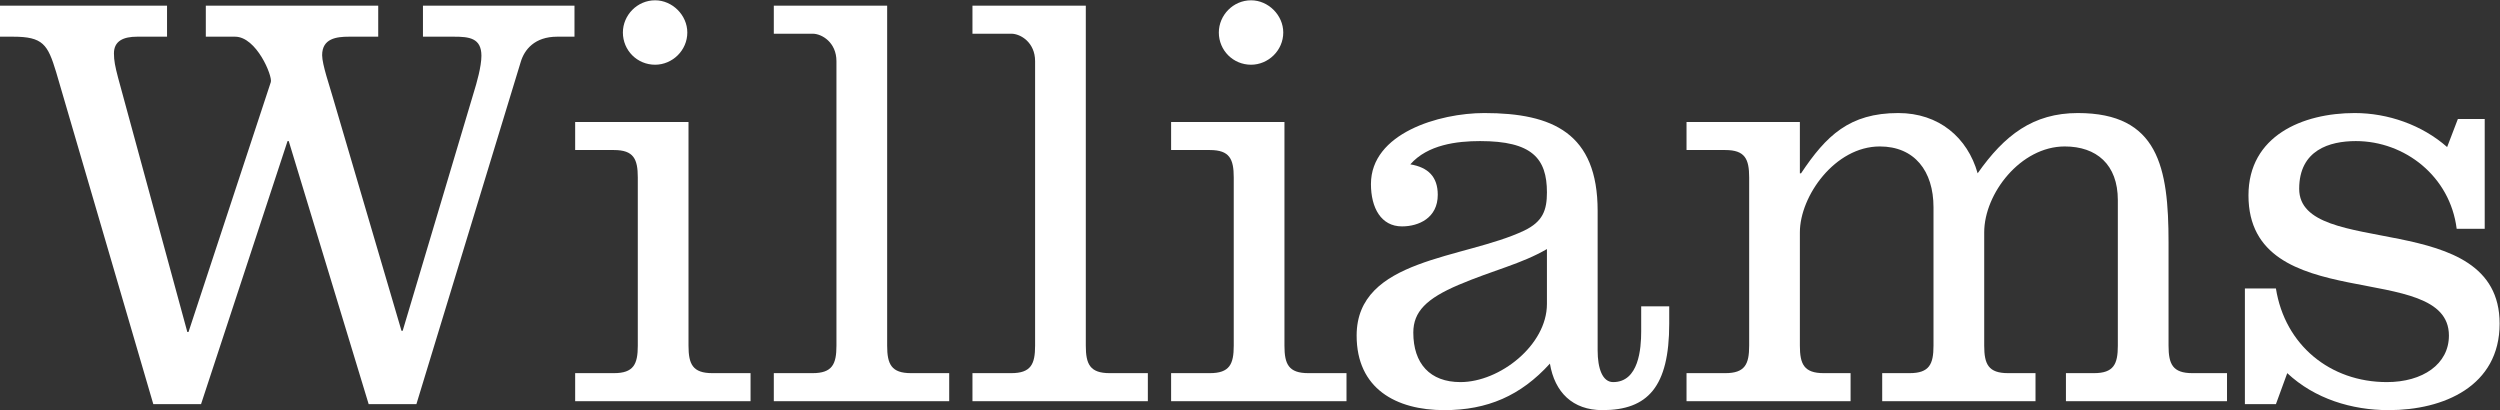 <?xml version="1.0" encoding="UTF-8" standalone="no"?>
<svg width="829px" height="136px" viewBox="0 0 829 136" version="1.1" xmlns="http://www.w3.org/2000/svg" xmlns:xlink="http://www.w3.org/1999/xlink">
    <rect x="0" y="0" width="829" height="136" fill="#333333" stroke="none"/>
    <!-- Generator: Sketch 39.1 (31720) - http://www.bohemiancoding.com/sketch -->
    <title>Williams_wordmark_12in_purple</title>
    <desc>Created with Sketch.</desc>
    <defs></defs>
    <g id="Page-1" stroke="none" stroke-width="1" fill="none" fill-rule="evenodd">
        <g id="Williams_wordmark_12in_purple" fill="#FFFFFF">
            <path d="M50.839,134.021 L18.595,23.836 C15.825,14.737 14.243,12.165 4.352,12.165 L0,12.165 L0,1.878 L55.389,1.878 L55.389,12.165 L45.498,12.165 C40.949,12.165 37.783,13.55 37.783,17.704 C37.783,20.078 38.179,22.056 39.168,25.814 L62.115,110.085 L62.511,110.085 L89.81,27.199 C90.403,25.221 85.062,12.165 77.94,12.165 L68.247,12.165 L68.247,1.878 L125.417,1.878 L125.417,12.165 L115.724,12.165 C111.57,12.165 106.822,12.758 106.822,18.297 C106.822,21.462 109.394,28.782 110.383,32.343 L133.132,109.69 L133.528,109.69 L157.068,30.76 C158.057,27.595 159.64,22.056 159.64,18.495 C159.64,12.561 155.485,12.165 150.54,12.165 L140.253,12.165 L140.253,1.878 L190.499,1.878 L190.499,12.165 L184.763,12.165 C177.246,12.165 173.883,16.517 172.696,20.473 L138.077,134.021 L122.252,134.021 L95.744,46.783 L95.349,46.783 L66.665,134.021 L50.839,134.021" id="Fill-1"></path>
            <path d="M217.231,21.462 C211.296,21.462 206.549,16.715 206.549,10.78 C206.549,5.043 211.296,0.098 217.231,0.098 C222.968,0.098 227.913,5.043 227.913,10.78 C227.913,16.715 222.968,21.462 217.231,21.462 L217.231,21.462 Z M228.309,114.635 C228.309,120.768 229.693,123.735 236.221,123.735 L248.882,123.735 L248.882,133.032 L190.723,133.032 L190.723,123.735 L203.581,123.735 C210.109,123.735 211.494,120.768 211.494,114.635 L211.494,58.85 C211.494,52.718 210.109,49.751 203.581,49.751 L190.723,49.751 L190.723,40.453 L228.309,40.453 L228.309,114.635 L228.309,114.635 Z" id="Fill-2"></path>
            <path d="M294.181,114.635 C294.181,120.768 295.565,123.735 302.093,123.735 L314.754,123.735 L314.754,133.032 L256.595,133.032 L256.595,123.735 L269.453,123.735 C275.981,123.735 277.366,120.768 277.366,114.635 L277.366,20.275 C277.366,14.143 272.618,11.176 269.453,11.176 L256.595,11.176 L256.595,1.878 L294.181,1.878 L294.181,114.635" id="Fill-3"></path>
            <path d="M360.053,114.635 C360.053,120.768 361.437,123.735 367.965,123.735 L380.626,123.735 L380.626,133.032 L322.467,133.032 L322.467,123.735 L335.325,123.735 C341.853,123.735 343.238,120.768 343.238,114.635 L343.238,20.275 C343.238,14.143 338.49,11.176 335.325,11.176 L322.467,11.176 L322.467,1.878 L360.053,1.878 L360.053,114.635" id="Fill-4"></path>
            <path d="M414.847,21.462 C408.912,21.462 404.165,16.715 404.165,10.78 C404.165,5.043 408.912,0.098 414.847,0.098 C420.583,0.098 425.529,5.043 425.529,10.78 C425.529,16.715 420.583,21.462 414.847,21.462 L414.847,21.462 Z M425.925,114.635 C425.925,120.768 427.309,123.735 433.837,123.735 L446.498,123.735 L446.498,133.032 L388.339,133.032 L388.339,123.735 L401.197,123.735 C407.725,123.735 409.11,120.768 409.11,114.635 L409.11,58.85 C409.11,52.718 407.725,49.751 401.197,49.751 L388.339,49.751 L388.339,40.453 L425.925,40.453 L425.925,114.635 L425.925,114.635 Z" id="Fill-5"></path>
            <path d="M512.963,82.588 C504.457,87.534 495.357,89.512 483.686,94.458 C473.004,99.007 468.652,103.359 468.652,110.283 C468.652,120.57 474.191,126.702 484.279,126.702 C497.335,126.702 512.963,114.437 512.963,100.788 L512.963,82.588 L512.963,82.588 Z M529.778,116.218 C529.778,122.152 531.36,126.702 534.921,126.702 C543.427,126.702 544.219,115.624 544.219,109.887 L544.219,101.579 L553.516,101.579 L553.516,107.316 C553.516,128.285 546.394,136 531.36,136 C521.469,136 515.535,130.065 513.952,120.57 C504.259,131.252 493.181,136 478.938,136 C462.915,136 449.859,128.878 449.859,111.272 C449.859,85.556 485.466,85.951 505.446,76.456 C511.578,73.489 512.963,69.73 512.963,63.796 C512.963,52.52 508.018,46.783 490.807,46.783 C483.092,46.783 473.399,47.97 467.663,54.498 C473.597,55.487 476.762,58.652 476.762,64.587 C476.762,72.302 470.432,75.071 464.893,75.071 C457.969,75.071 454.606,68.939 454.606,61.026 C454.606,44.212 477.158,37.486 492.192,37.486 C514.941,37.486 529.778,44.212 529.778,69.928 L529.778,116.218 L529.778,116.218 Z" id="Fill-6"></path>
            <path d="M596.838,57.466 L597.233,57.466 C605.542,45.003 613.257,37.486 629.478,37.486 C642.929,37.486 652.425,45.596 655.788,57.466 C664.69,44.805 674.185,37.486 689.021,37.486 C715.727,37.486 719.09,55.487 719.09,80.412 L719.09,114.635 C719.09,120.768 720.475,123.735 727.002,123.735 L738.476,123.735 L738.476,133.032 L685.065,133.032 L685.065,123.735 L694.362,123.735 C700.89,123.735 702.275,120.768 702.275,114.635 L702.275,66.367 C702.275,54.498 695.154,48.564 684.669,48.564 C670.031,48.564 657.964,64.191 657.964,77.05 L657.964,114.635 C657.964,120.768 659.348,123.735 665.876,123.735 L674.976,123.735 L674.976,133.032 L624.137,133.032 L624.137,123.735 L633.236,123.735 C639.764,123.735 641.149,120.768 641.149,114.635 L641.149,68.741 C641.149,56.674 634.819,48.564 623.345,48.564 C608.509,48.564 596.838,64.983 596.838,77.05 L596.838,114.635 C596.838,120.768 598.222,123.735 604.75,123.735 L613.652,123.735 L613.652,133.032 L559.252,133.032 L559.252,123.735 L572.11,123.735 C578.638,123.735 580.023,120.768 580.023,114.635 L580.023,58.85 C580.023,52.718 578.638,49.751 572.11,49.751 L559.252,49.751 L559.252,40.453 L596.838,40.453 L596.838,57.466" id="Fill-7"></path>
            <path d="M754.694,95.645 C757.661,114.437 772.695,126.702 791.488,126.702 C803.357,126.702 812.061,120.768 812.061,111.272 C812.061,85.754 745.594,105.338 745.594,64.785 C745.594,45.003 763.595,37.486 780.806,37.486 C791.884,37.486 803.159,41.442 811.468,48.762 L815.028,39.464 L823.93,39.464 L823.93,75.863 L814.633,75.863 C812.457,58.455 797.423,46.783 781.201,46.783 C772.497,46.783 762.409,49.751 762.409,62.609 C762.409,86.149 828.876,68.543 828.876,107.316 C828.876,128.087 810.281,136 792.082,136 C779.817,136 767.552,132.241 758.452,123.735 L754.694,134.021 L744.407,134.021 L744.407,95.645 L754.694,95.645" id="Fill-8"></path>
        </g>
    </g>
</svg>